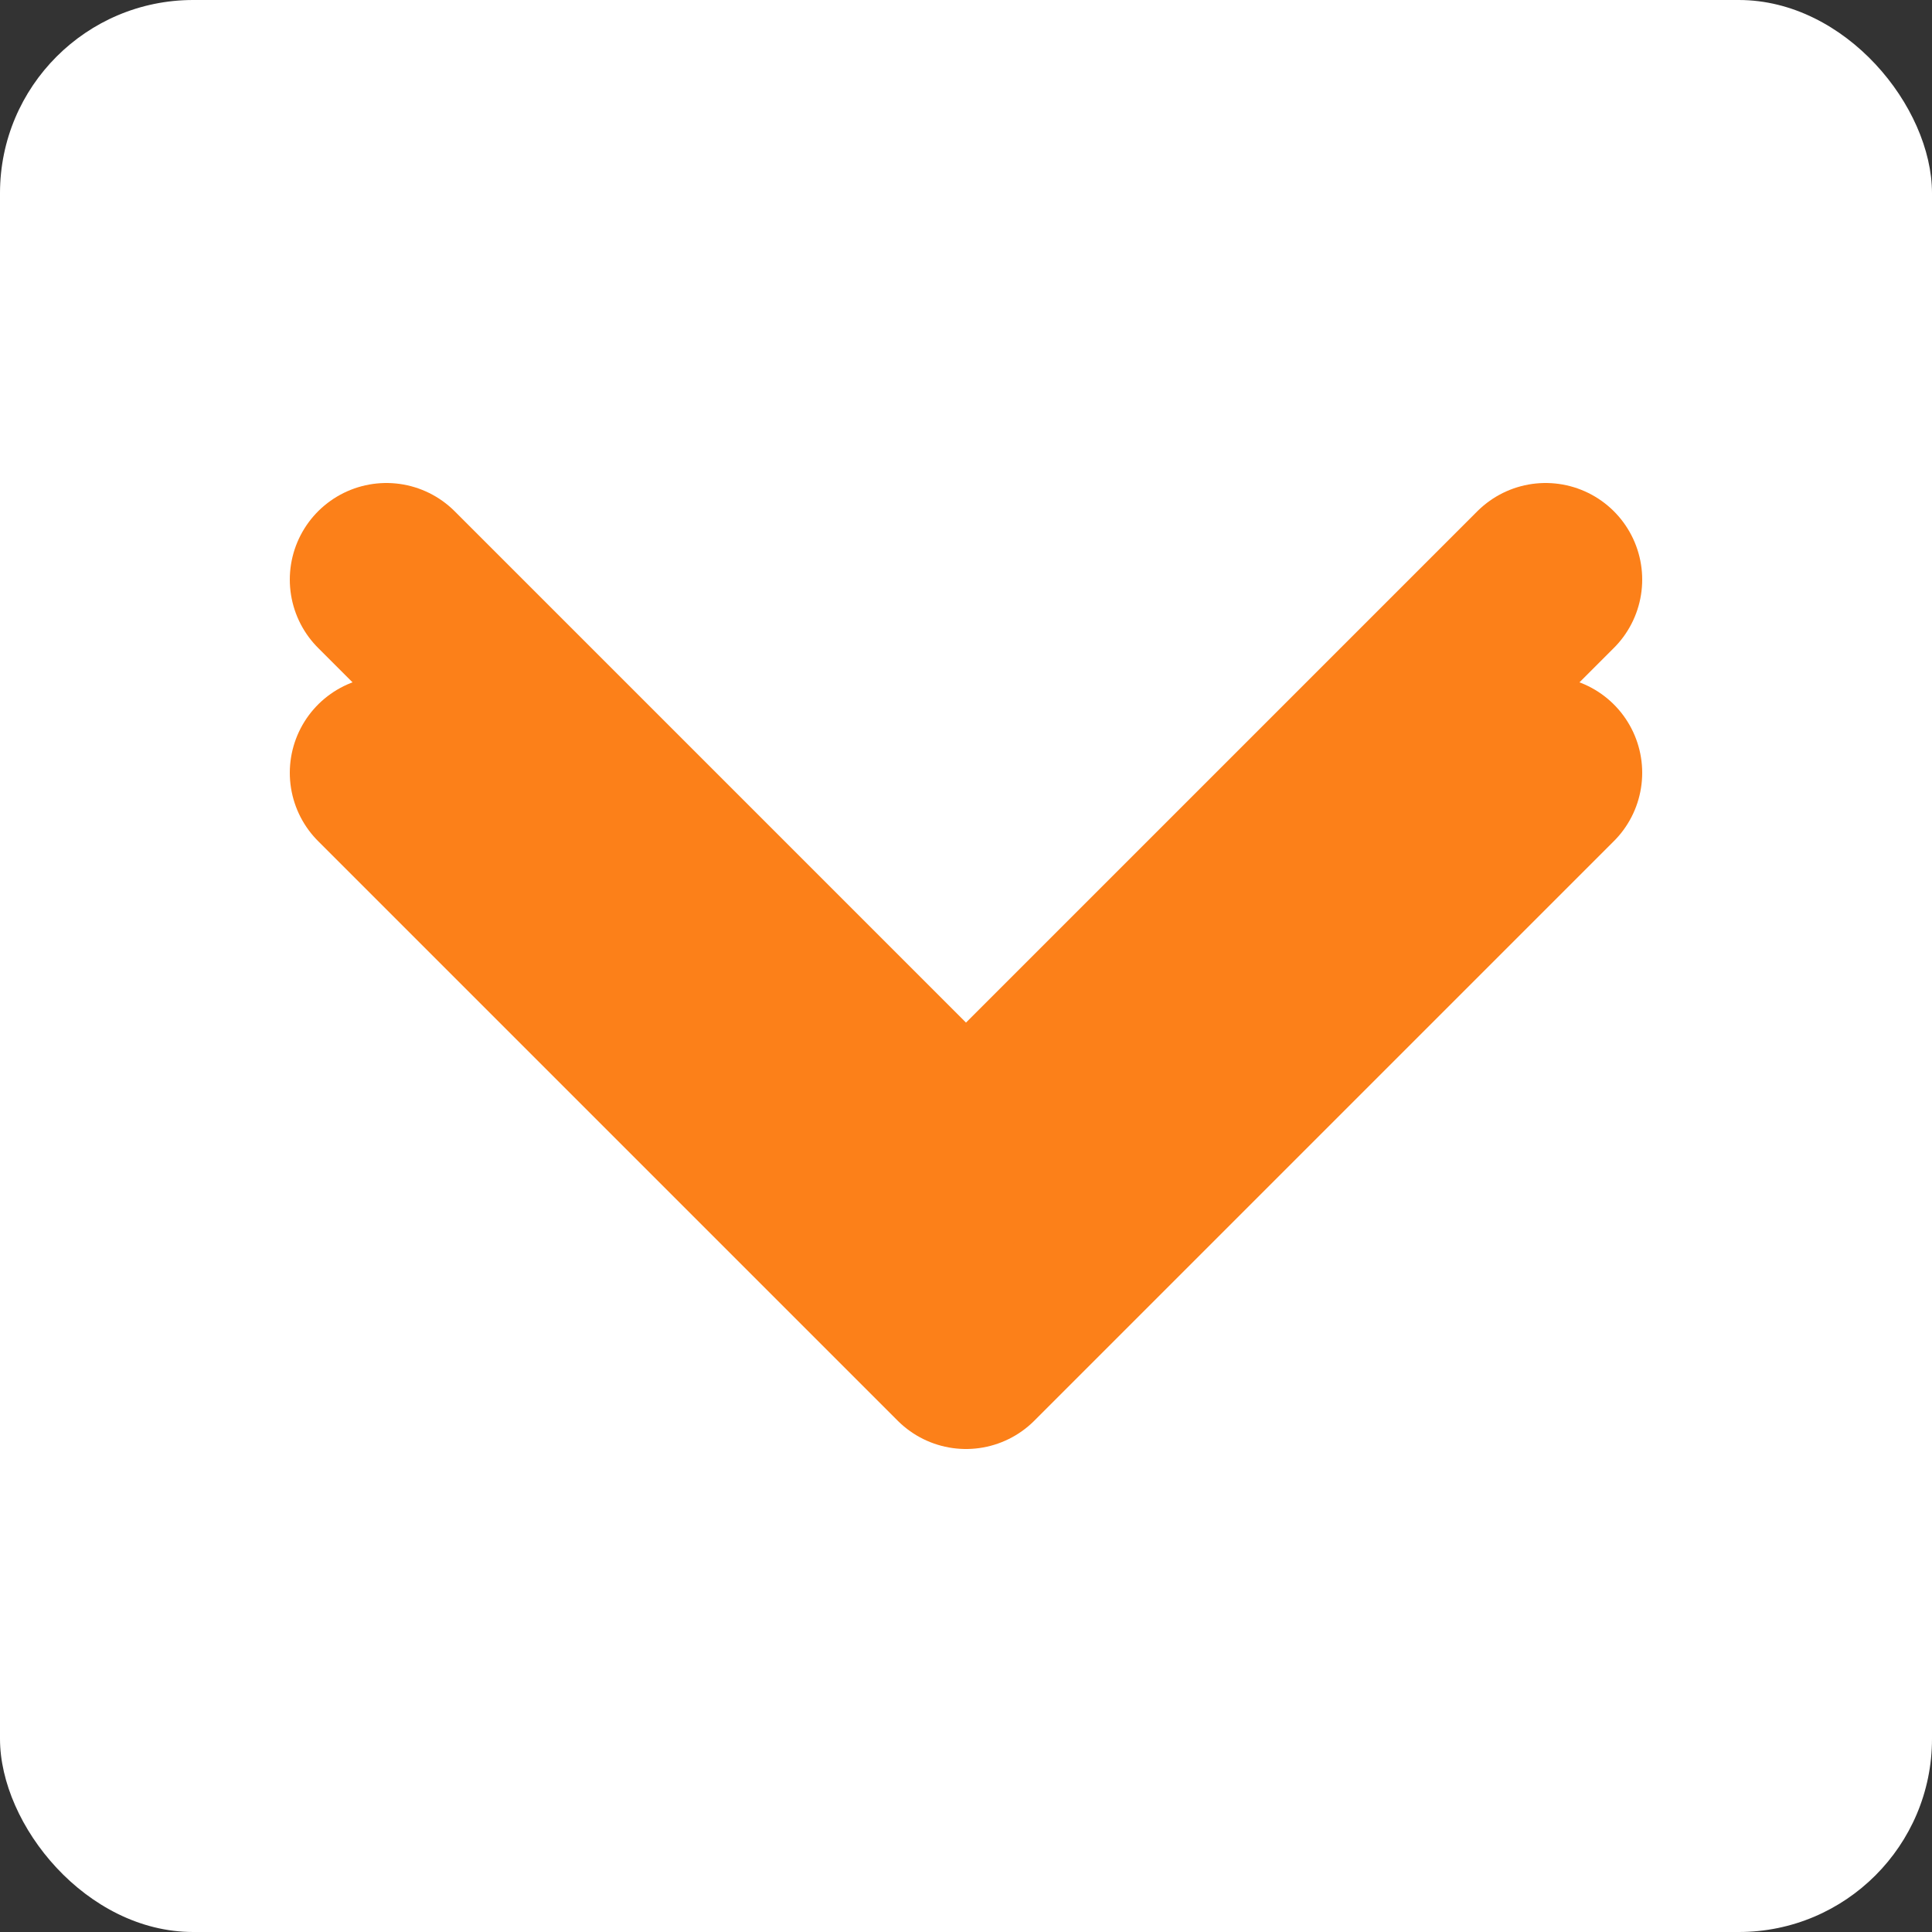 <svg xmlns="http://www.w3.org/2000/svg" viewBox="0 0 200 200">
  <rect x="0" y="0" width="200" height="200" fill="#333333" stroke="none"/>
  <rect width="200" height="200" fill="#ffffff" rx="20" ry="20"/>
  <path d="M40 80 L100 140 L160 80" stroke="#FC8019" stroke-width="20" stroke-linecap="round" stroke-linejoin="round" fill="none"/>
  <path d="M40 60 L100 120 L160 60" stroke="#FC8019" stroke-width="20" stroke-linecap="round" stroke-linejoin="round" fill="none"/>
</svg>